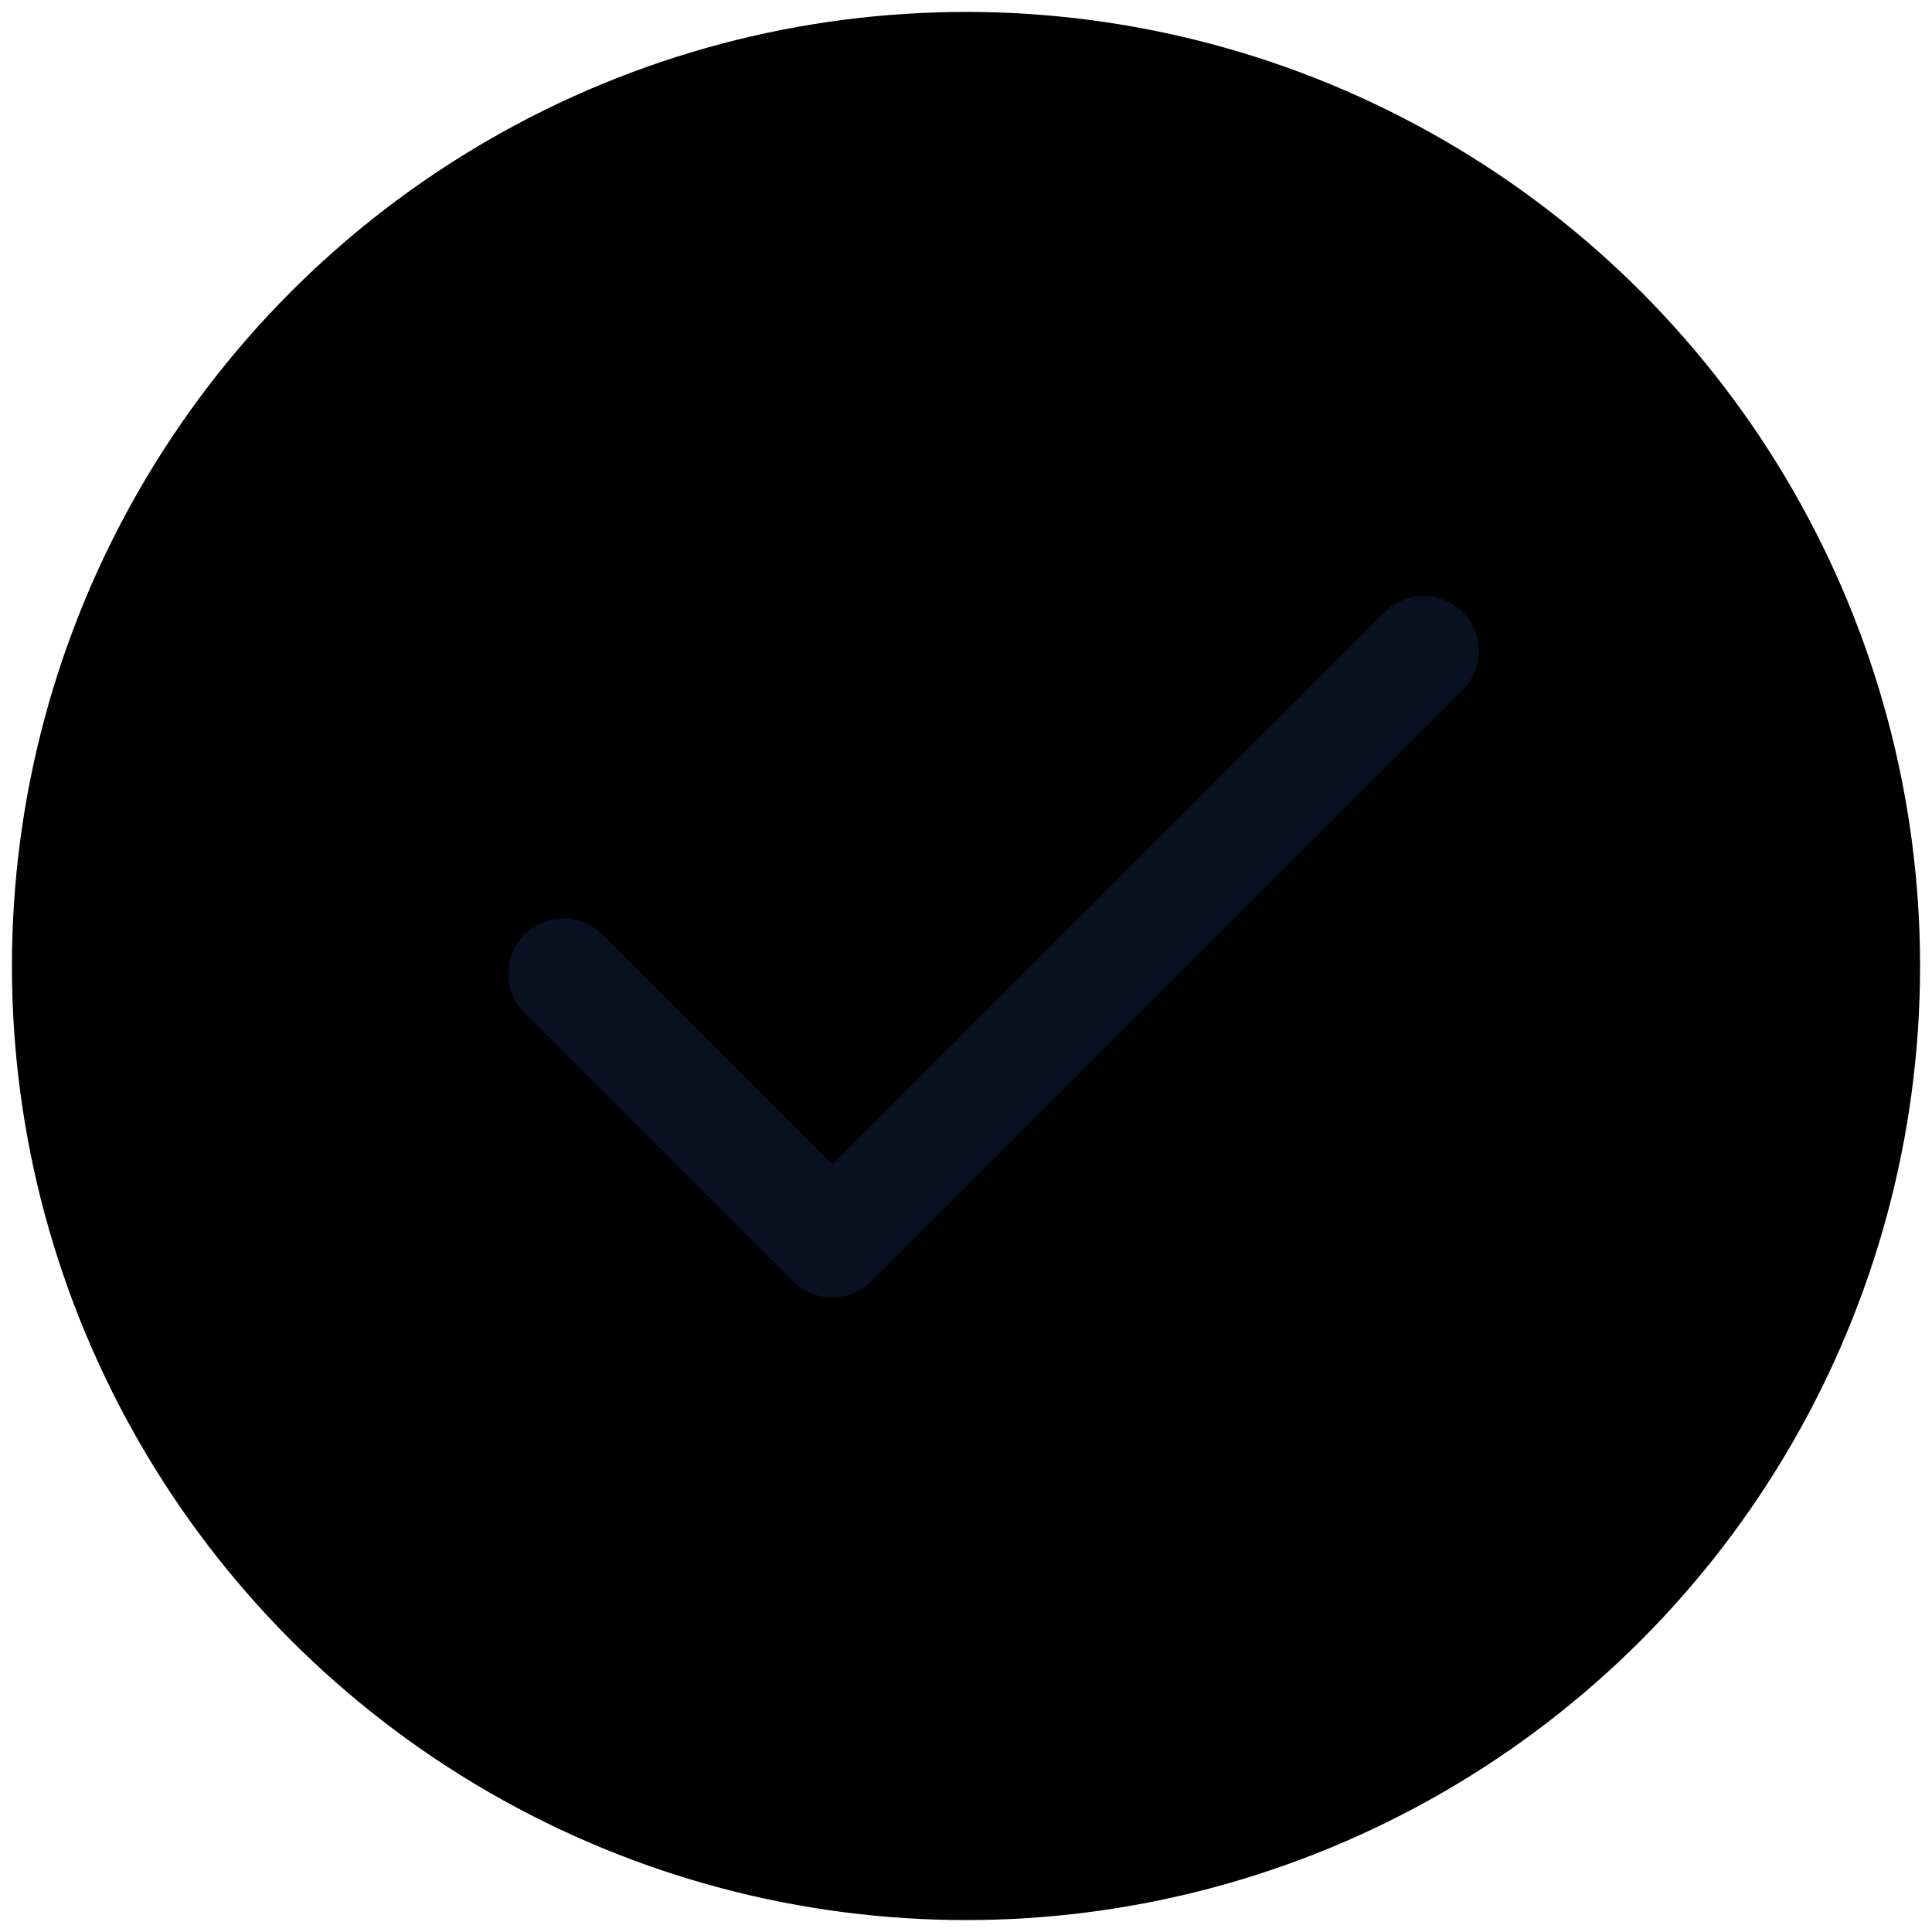 <svg xmlns="http://www.w3.org/2000/svg" width="81" height="81" viewBox="0 0 81 81" fill="none">
<circle cx="40.5" cy="40.5" r="40" fill="currentColor"/>
<path d="M59.691 27.292L34.893 52.09L23.621 40.818" stroke="#091222" stroke-width="4.624" stroke-linecap="round" stroke-linejoin="round"/>
</svg>
